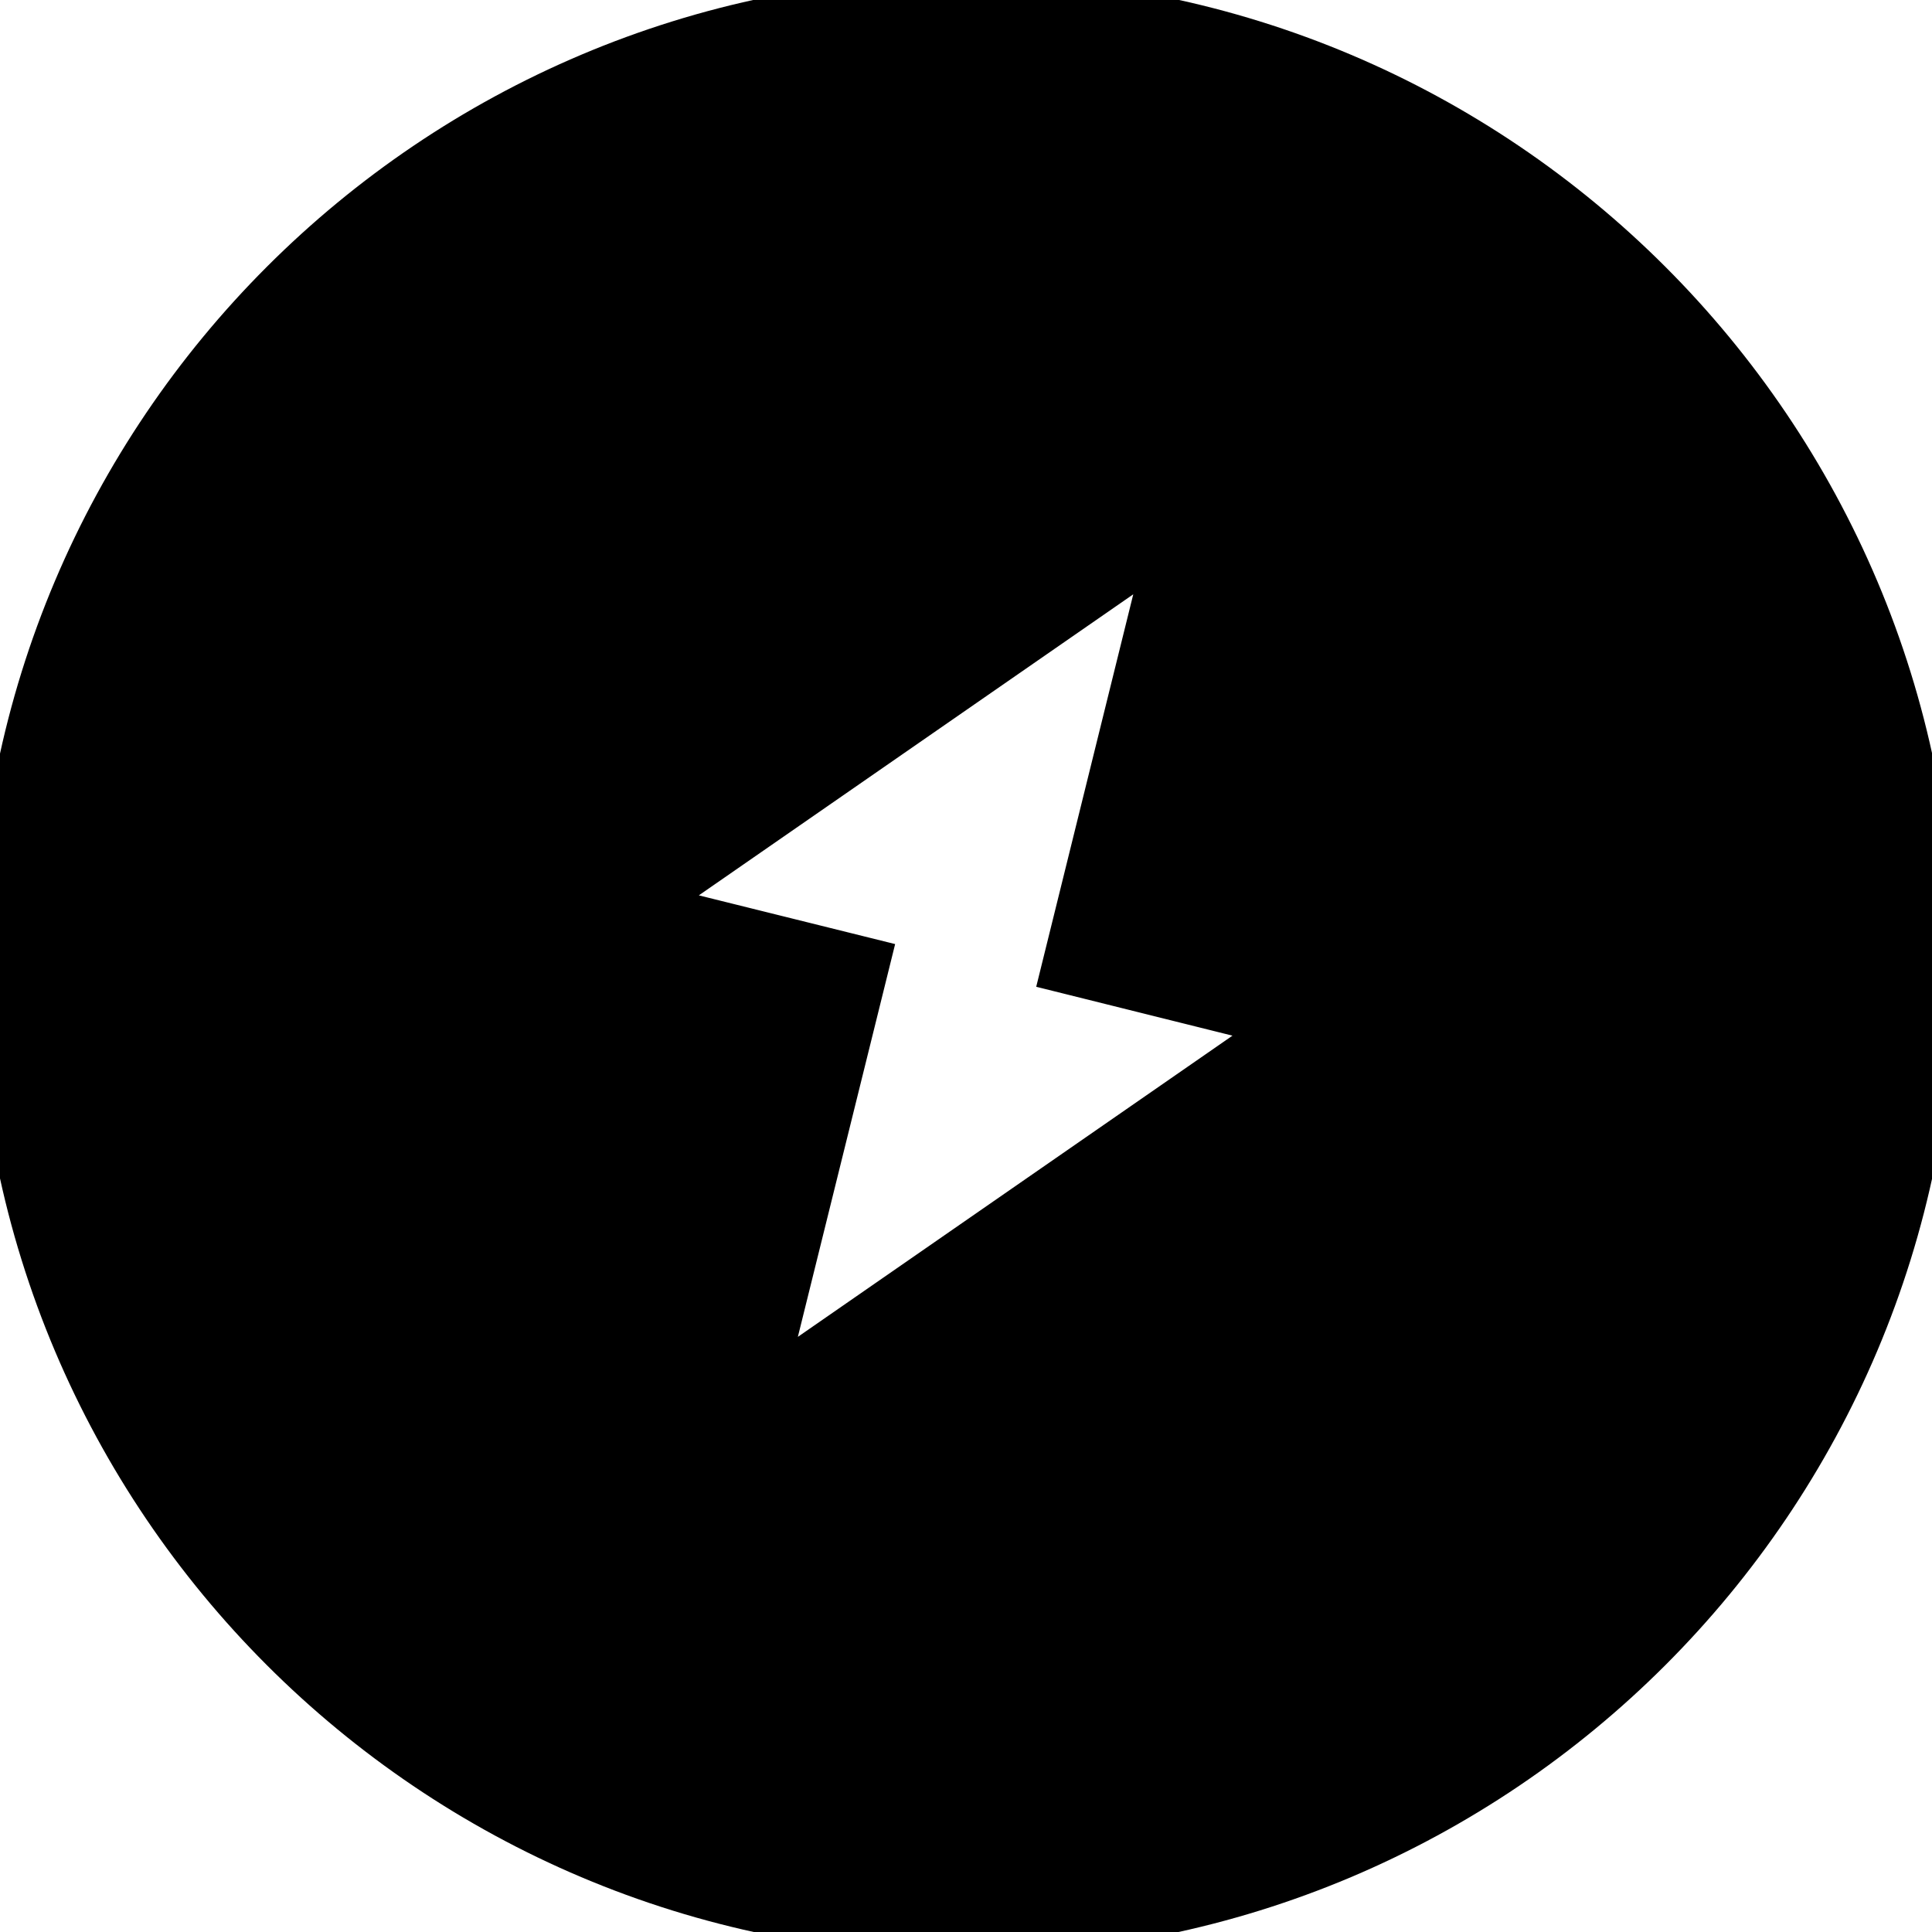 <svg width="13" height="13" viewBox="0 0 14 14" fill="currentColor" stroke="currentColor" xmlns="http://www.w3.org/2000/svg">
<path d="M7.001 0.333C3.321 0.333 0.334 3.32 0.334 7C0.334 10.68 3.321 13.666 7.001 13.666C10.681 13.666 13.667 10.68 13.667 7C13.667 3.32 10.681 0.333 7.001 0.333ZM9.354 7.82L5.901 10.213C5.394 10.566 5.101 10.36 5.247 9.766L5.881 7.206L4.781 6.933C4.281 6.813 4.221 6.466 4.641 6.173L8.094 3.78C8.601 3.426 8.894 3.633 8.747 4.226L8.114 6.786L9.214 7.06C9.714 7.186 9.774 7.526 9.354 7.82Z" fill="currentColor" />
</svg>